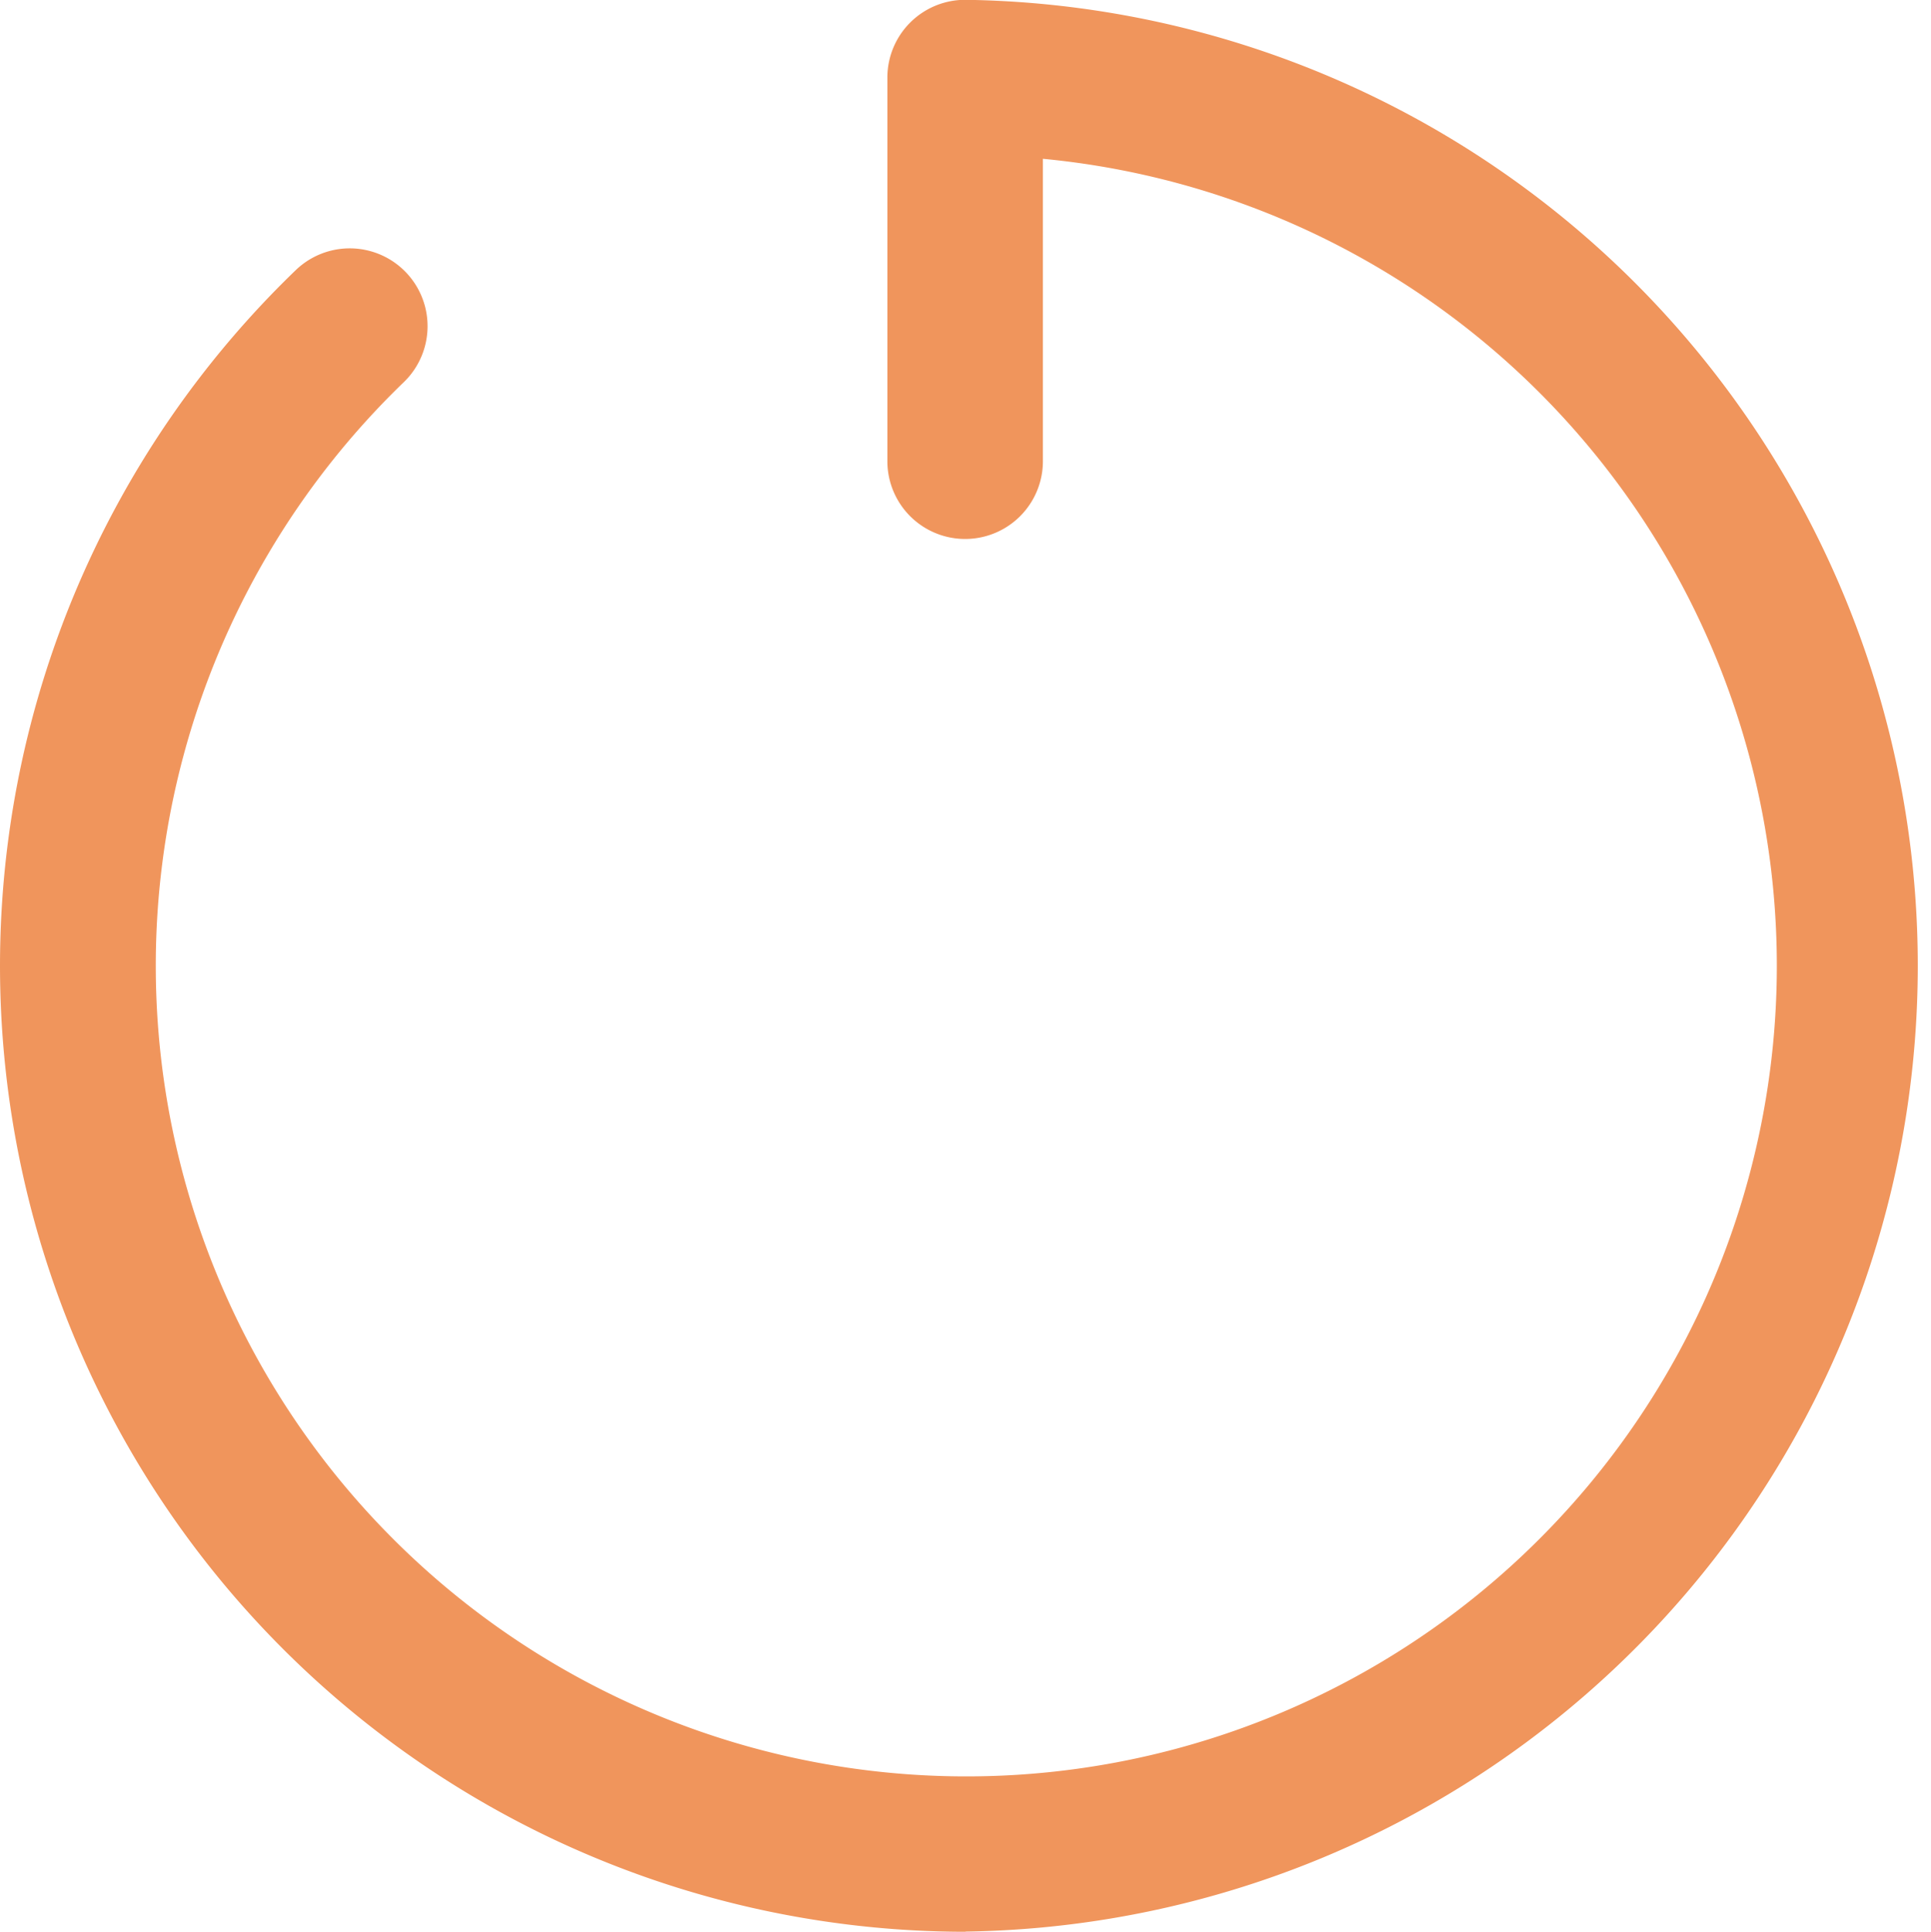 <svg xmlns="http://www.w3.org/2000/svg" width="10.678" height="10.681" viewBox="0 0 10.678 10.681">
  <g id="Icon_ionic-ios-timer" data-name="Icon ionic-ios-timer" transform="translate(-3.938 -3.938)">
    <g id="Group_1410" data-name="Group 1410">
      <path id="Path_305" data-name="Path 305" d="M9.278,14.619A5.341,5.341,0,0,1,5.572,5.433a.429.429,0,1,1,.6.617A4.482,4.482,0,1,0,9.705,4.816V6.488a.43.43,0,0,1-.86,0V4.367a.43.43,0,0,1,.43-.43,5.341,5.341,0,0,1,0,10.681Z" fill="#f0955c"/>
      <path id="Path_306" data-name="Path 306" d="M11.676,11.3l2.657,1.909a.8.8,0,0,1-.935,1.308.776.776,0,0,1-.187-.187L11.3,11.676a.268.268,0,0,1,.374-.374Z" transform="translate(-4.537 -4.536)" fill=""/>
    </g>
  </g>
</svg>
